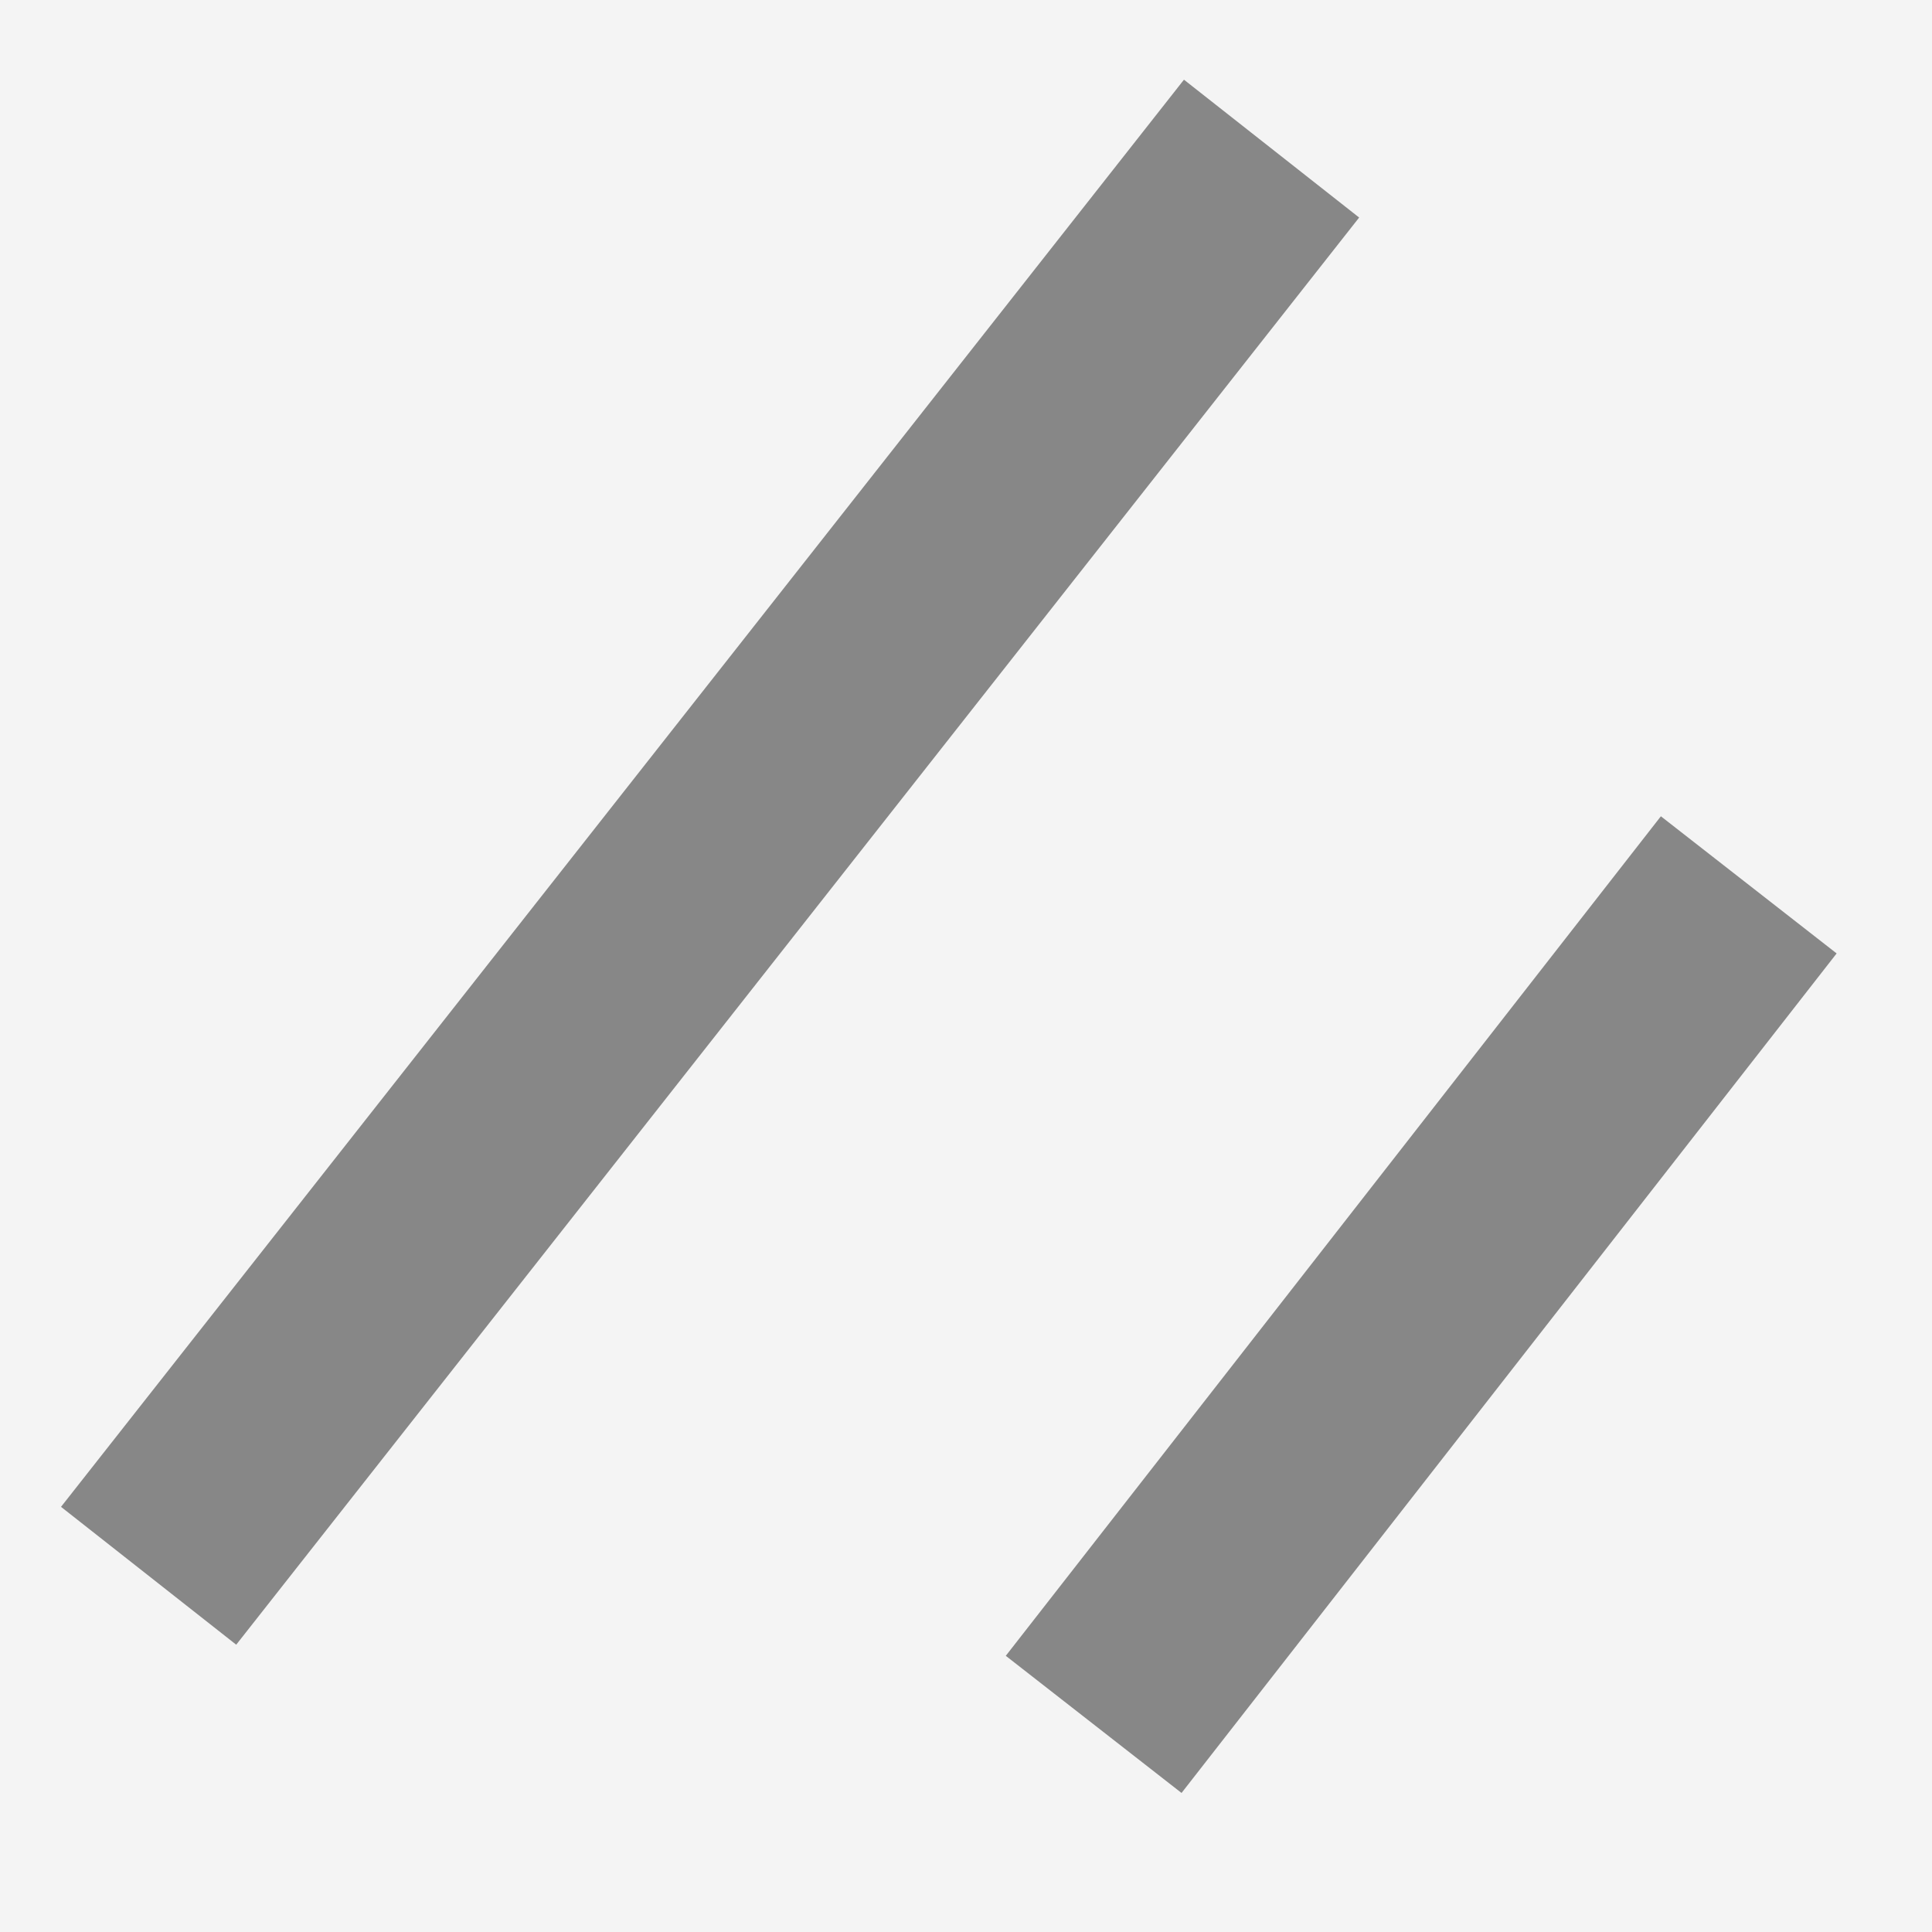 <svg width="13" height="13" viewBox="0 0 13 13" fill="none" xmlns="http://www.w3.org/2000/svg">
<rect width="13" height="13" fill="#F4F4F4"/>
<path d="M7.359 11.603L11.767 5.954" stroke="#1A1A1A" stroke-opacity="0.5" stroke-width="1.5"/>
<path d="M1 10.603L8.556 1" stroke="#1A1A1A" stroke-opacity="0.5" stroke-width="1.5"/>
</svg>
